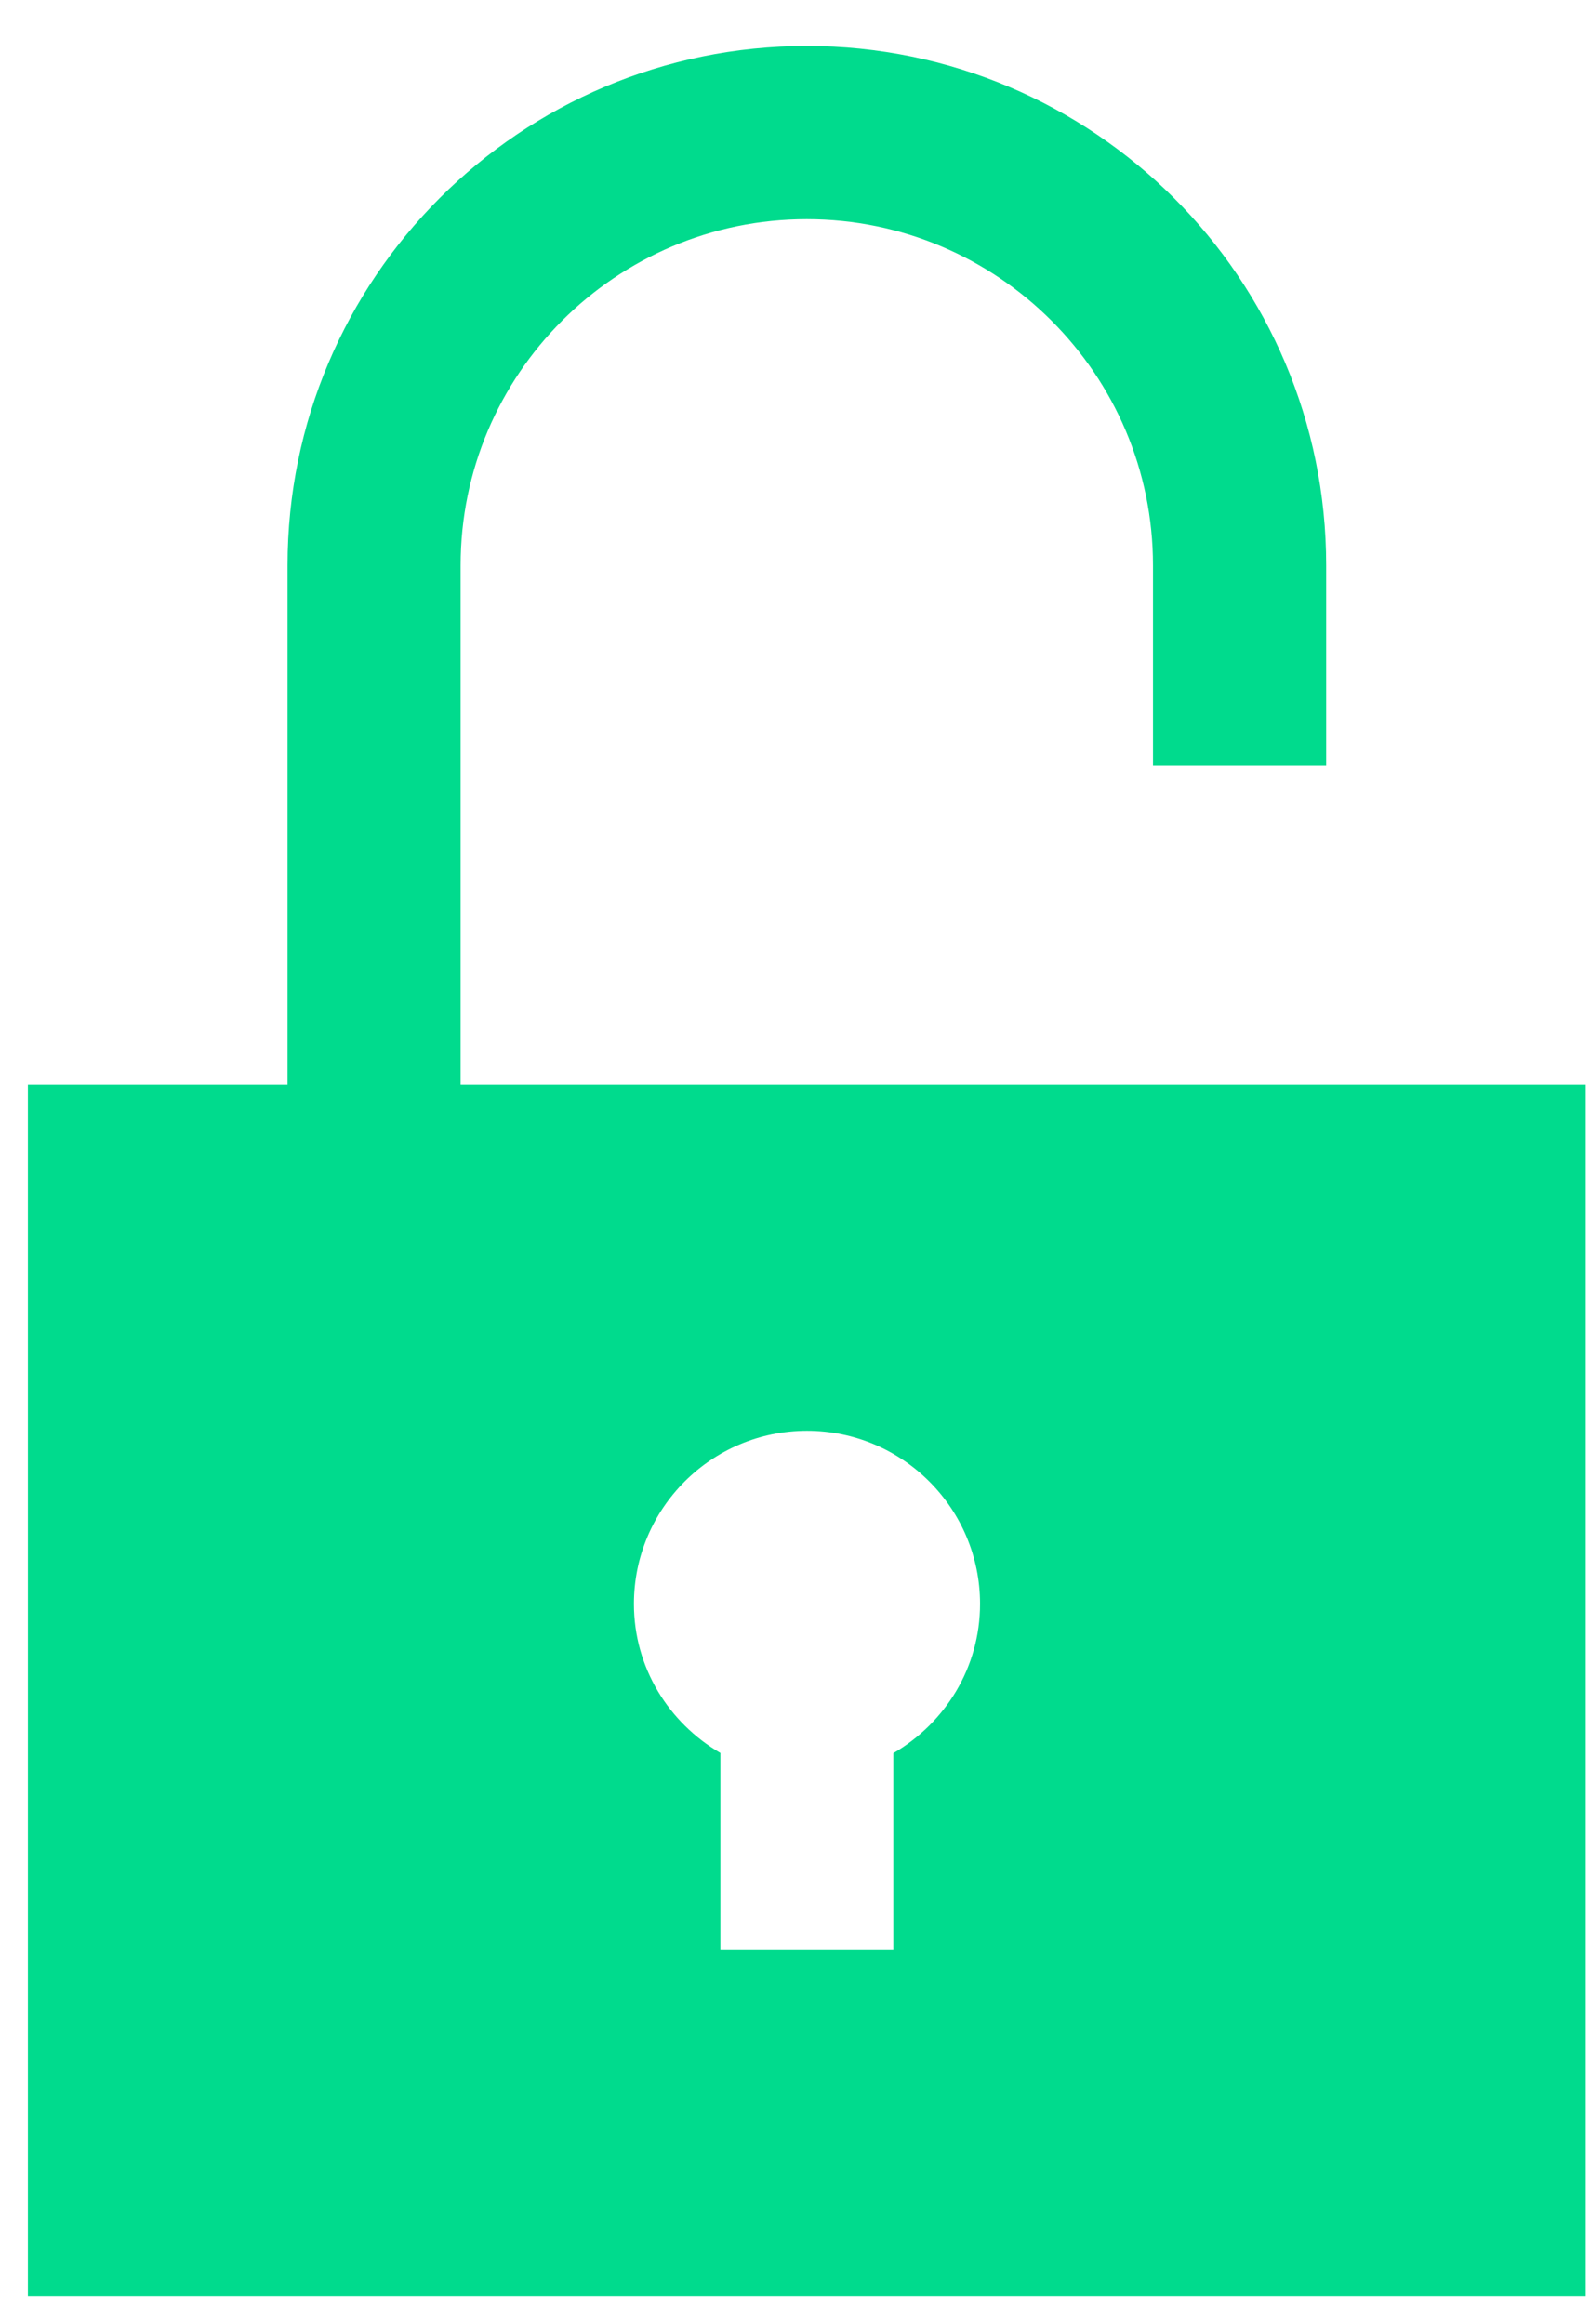 <svg xmlns="http://www.w3.org/2000/svg" width="13" height="19" viewBox="0 0 13 19">
    <path fill="#00DB8D" fill-rule="evenodd" d="M7.304 14.332v1.612H5.89v-1.612c-.42-.245-.707-.695-.707-1.219 0-.78.634-1.415 1.415-1.415s1.415.635 1.415 1.415c0 .523-.286.974-.708 1.22zM3.766 8.867V4.622c0-1.561 1.27-2.83 2.83-2.83 1.561 0 2.831 1.269 2.831 2.83v1.637h1.416V4.622c0-2.345-1.902-4.246-4.246-4.246-2.344 0-4.246 1.901-4.246 4.246v4.245H.228v9.907h12.737V8.867H3.766z"/>
</svg>
